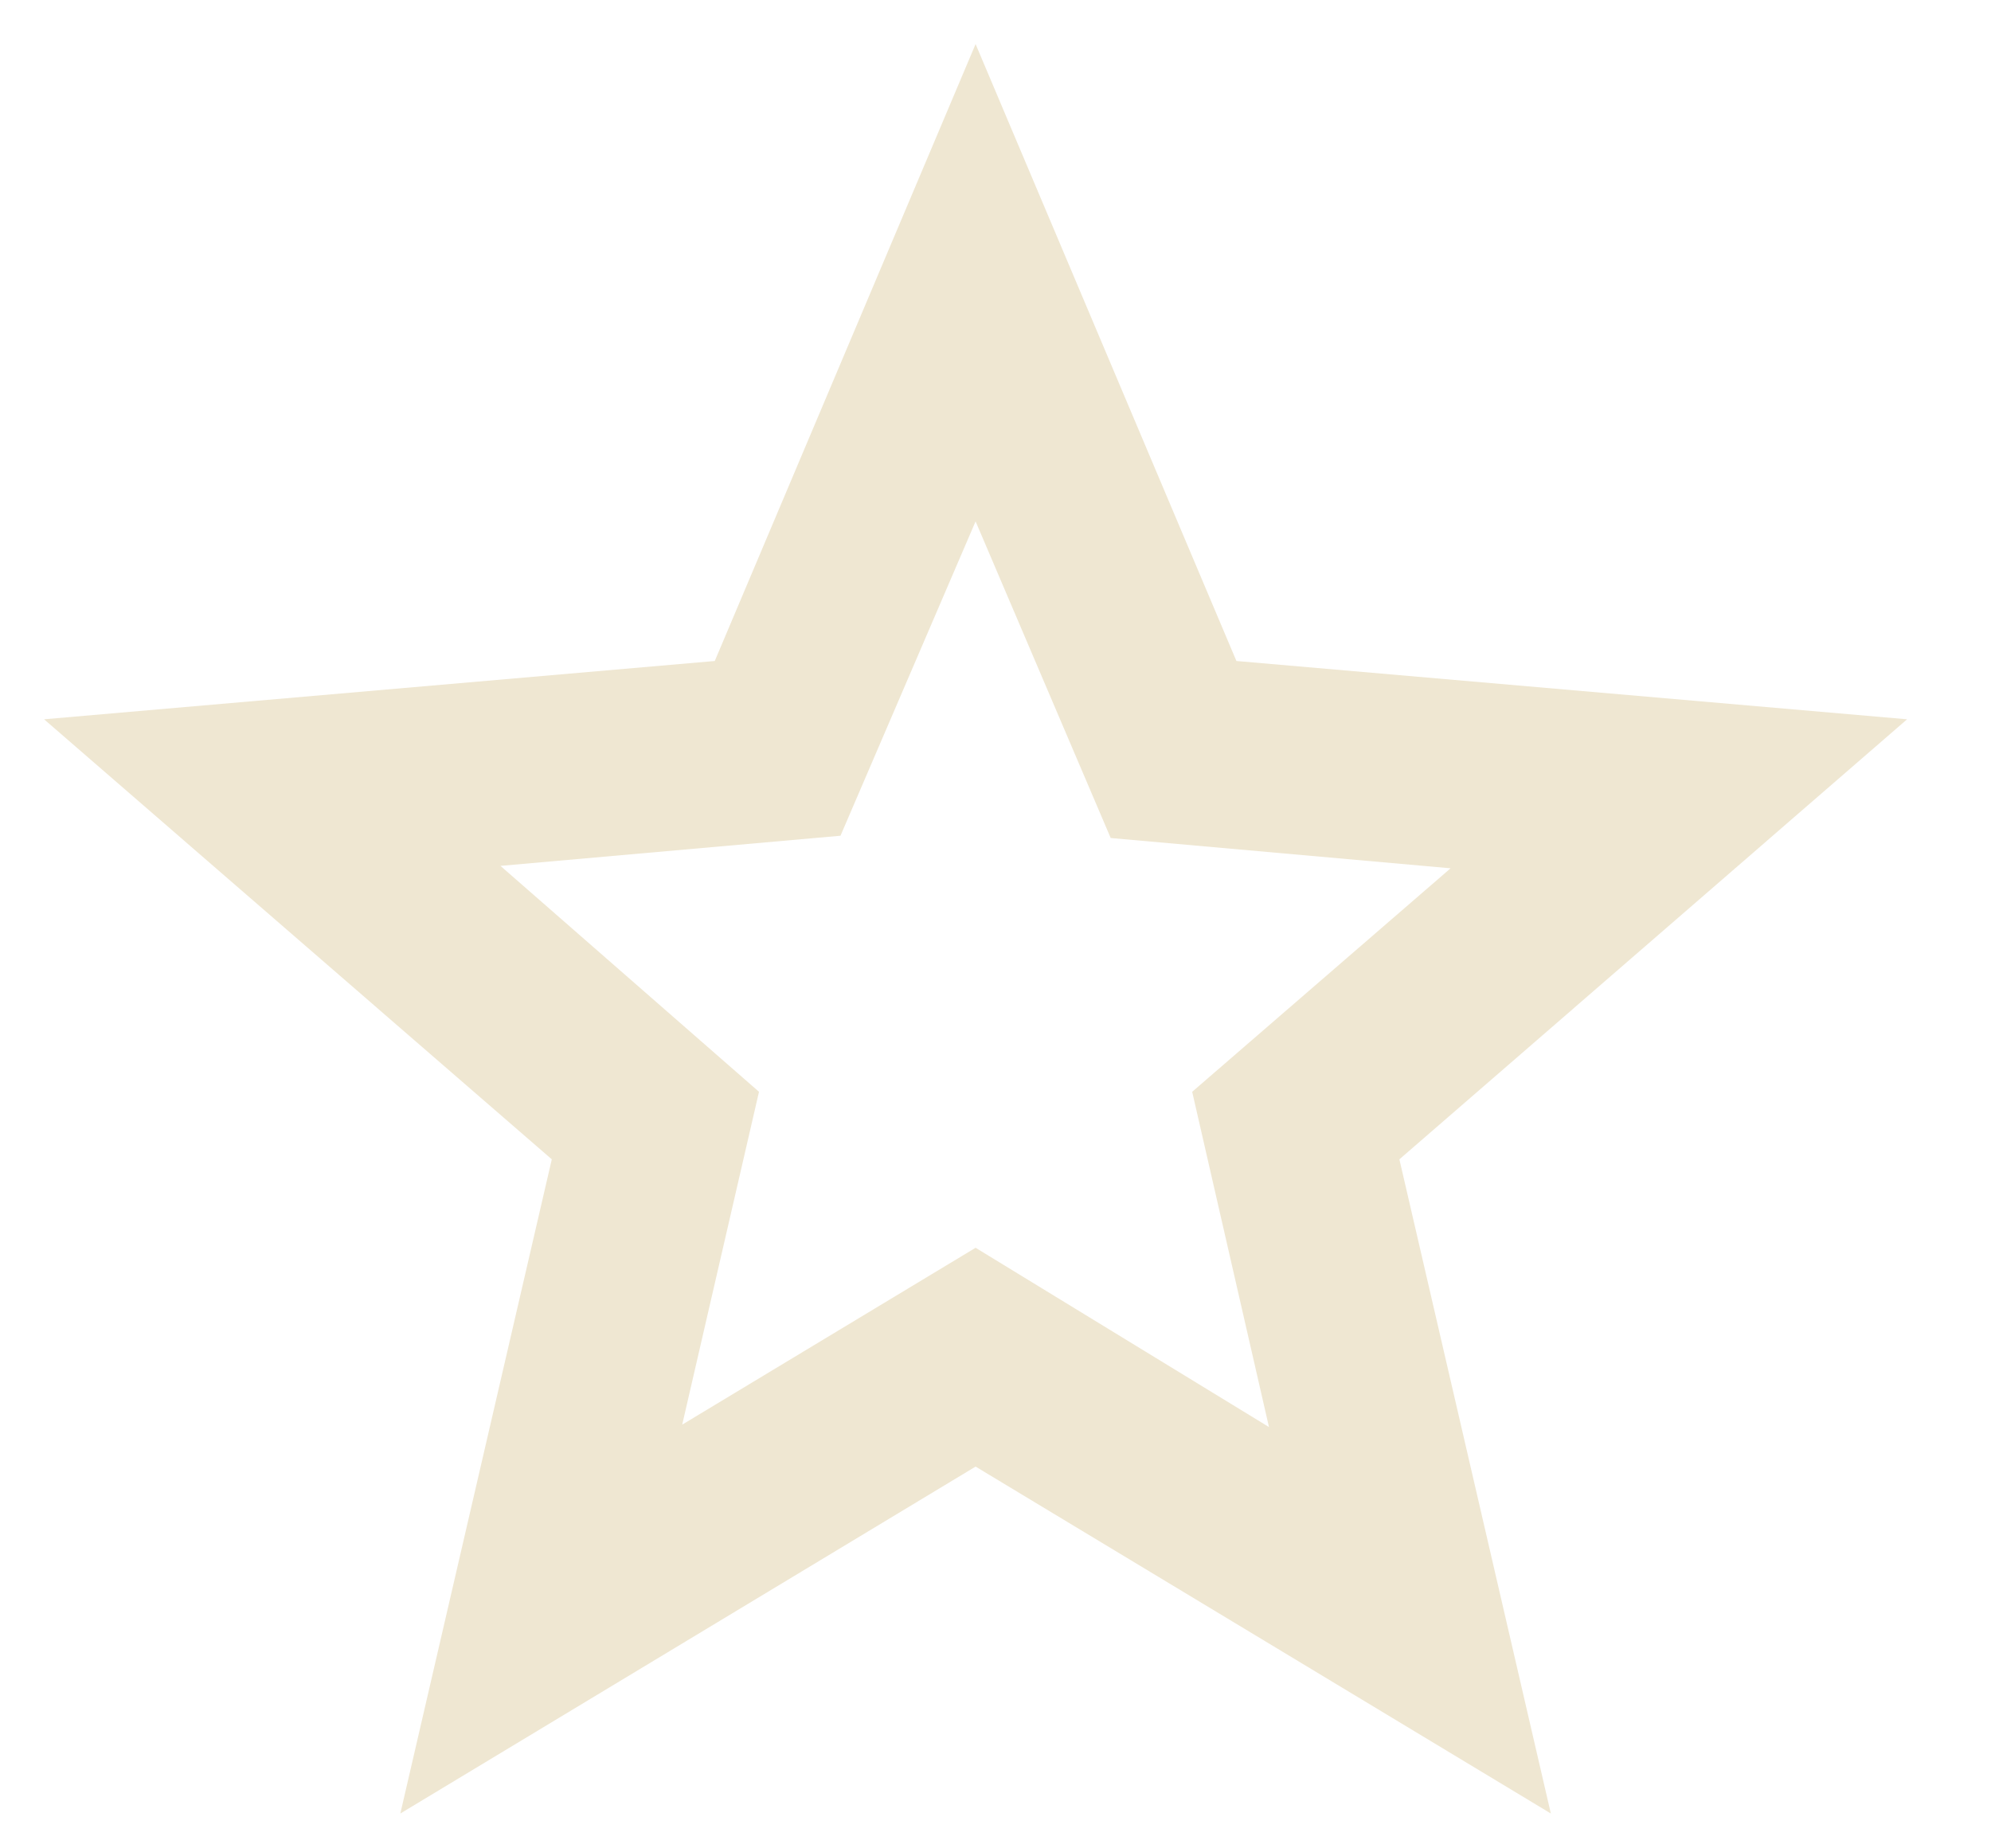 <svg width="14" height="13" viewBox="0 0 14 13" fill="none" xmlns="http://www.w3.org/2000/svg">
<path d="M4.797 10.02L6.86 8.776L8.923 10.037L8.383 7.679L10.2 6.107L7.81 5.894L6.86 3.667L5.91 5.878L3.519 6.09L5.337 7.679L4.797 10.02ZM2.815 12.755L3.88 8.154L0.31 5.059L5.026 4.649L6.86 0.31L8.694 4.649L13.41 5.059L9.84 8.154L10.905 12.755L6.86 10.315L2.815 12.755Z" fill="#EFE7D2"/>
</svg>
